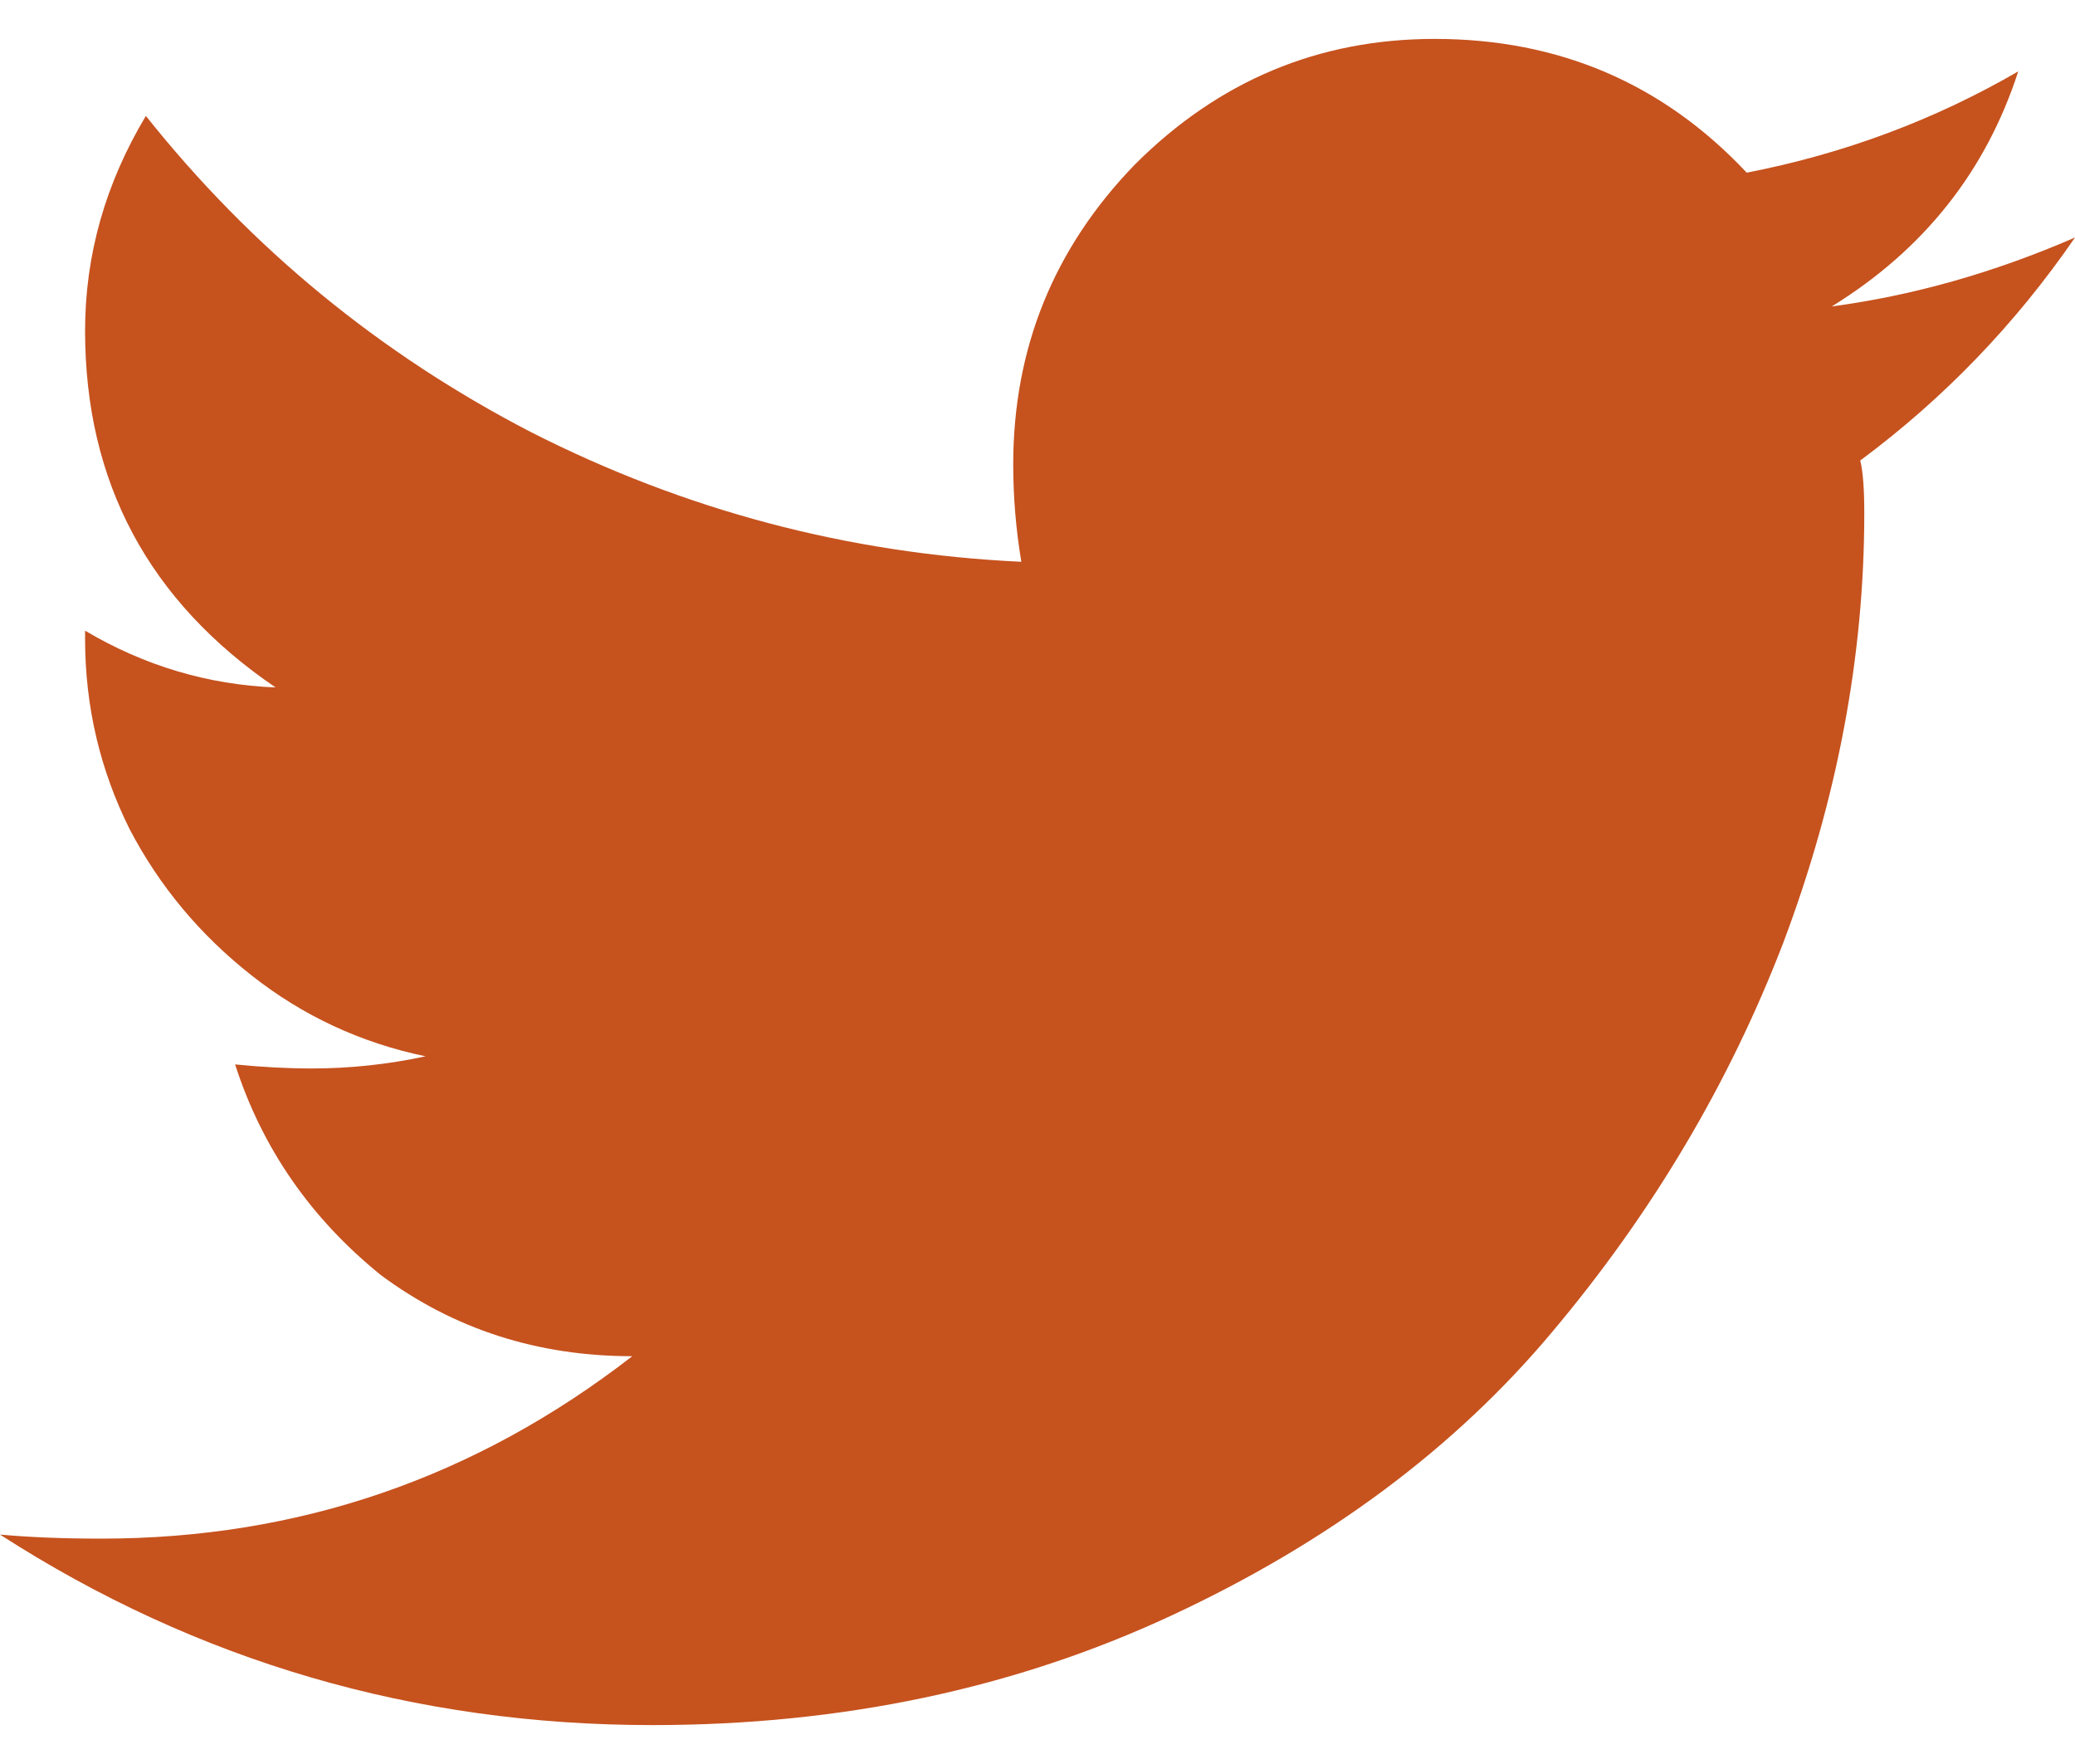 <svg width="20" height="17" viewBox="0 0 20 17" fill="none" xmlns="http://www.w3.org/2000/svg">
<path d="M17.93 4.438C17.956 4.542 17.969 4.711 17.969 4.945C17.969 6.326 17.708 7.706 17.188 9.086C16.667 10.44 15.925 11.69 14.961 12.836C14.023 13.956 12.8 14.867 11.289 15.57C9.779 16.273 8.112 16.625 6.289 16.625C3.997 16.625 1.901 16.013 0 14.789C0.286 14.815 0.612 14.828 0.977 14.828C2.878 14.828 4.583 14.242 6.094 13.07C5.182 13.07 4.375 12.81 3.672 12.289C2.995 11.742 2.526 11.065 2.266 10.258C2.526 10.284 2.773 10.297 3.008 10.297C3.372 10.297 3.737 10.258 4.102 10.18C3.477 10.05 2.917 9.789 2.422 9.398C1.927 9.008 1.536 8.539 1.25 7.992C0.964 7.419 0.82 6.807 0.82 6.156V6.078C1.393 6.417 2.005 6.599 2.656 6.625C1.432 5.792 0.82 4.646 0.82 3.188C0.82 2.458 1.016 1.768 1.406 1.117C2.422 2.393 3.659 3.409 5.117 4.164C6.602 4.919 8.177 5.336 9.844 5.414C9.792 5.102 9.766 4.789 9.766 4.477C9.766 3.357 10.156 2.393 10.938 1.586C11.745 0.779 12.708 0.375 13.828 0.375C15.026 0.375 16.029 0.805 16.836 1.664C17.773 1.482 18.646 1.156 19.453 0.688C19.141 1.651 18.542 2.406 17.656 2.953C18.438 2.849 19.219 2.628 20 2.289C19.427 3.122 18.737 3.839 17.93 4.438Z" fill="#C6521E"/>
</svg>
